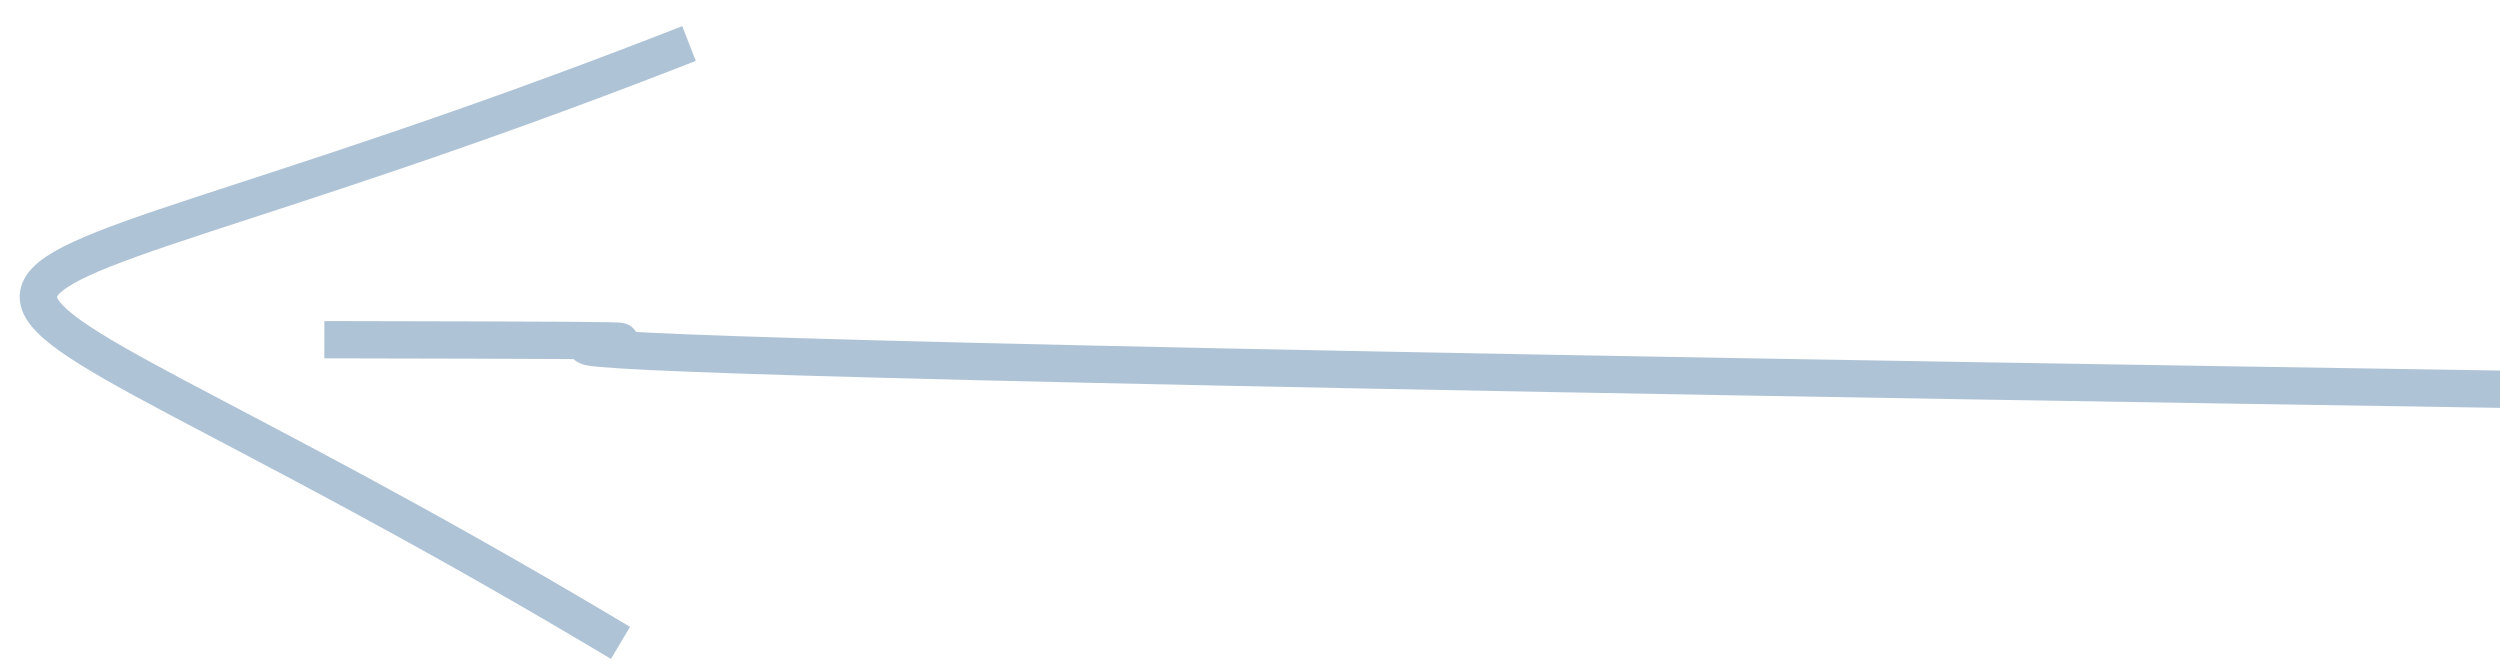 <?xml version="1.0" encoding="UTF-8"?>
<svg width="67px" height="18px" viewBox="0 0 67 18" version="1.1" xmlns="http://www.w3.org/2000/svg" xmlns:xlink="http://www.w3.org/1999/xlink">
    <!-- Generator: Sketch 52.5 (67469) - http://www.bohemiancoding.com/sketch -->
    <title>Group 17</title>
    <desc>Created with Sketch.</desc>
    <g id="Website" stroke="none" stroke-width="1" fill="none" fill-rule="evenodd" stroke-linecap="square" stroke-linejoin="round">
        <g id="platform" transform="translate(-850, -1108)" fill-rule="nonzero" stroke="#AFC3D6">
            <g id="Group-14" transform="translate(849, 1041)">
                <g id="Group-17" transform="translate(2, 68)">
                    <path d="M65.969,9.43 C-17.266,8.151 32.145,8.151 8.192,8.105" id="Path-46"></path>
                    <path d="M17,0.348 C-5.458,9.077 -5.189,3.842 15.199,15.973" id="Path-47"></path>
                </g>
            </g>
        </g>
    </g>
</svg>